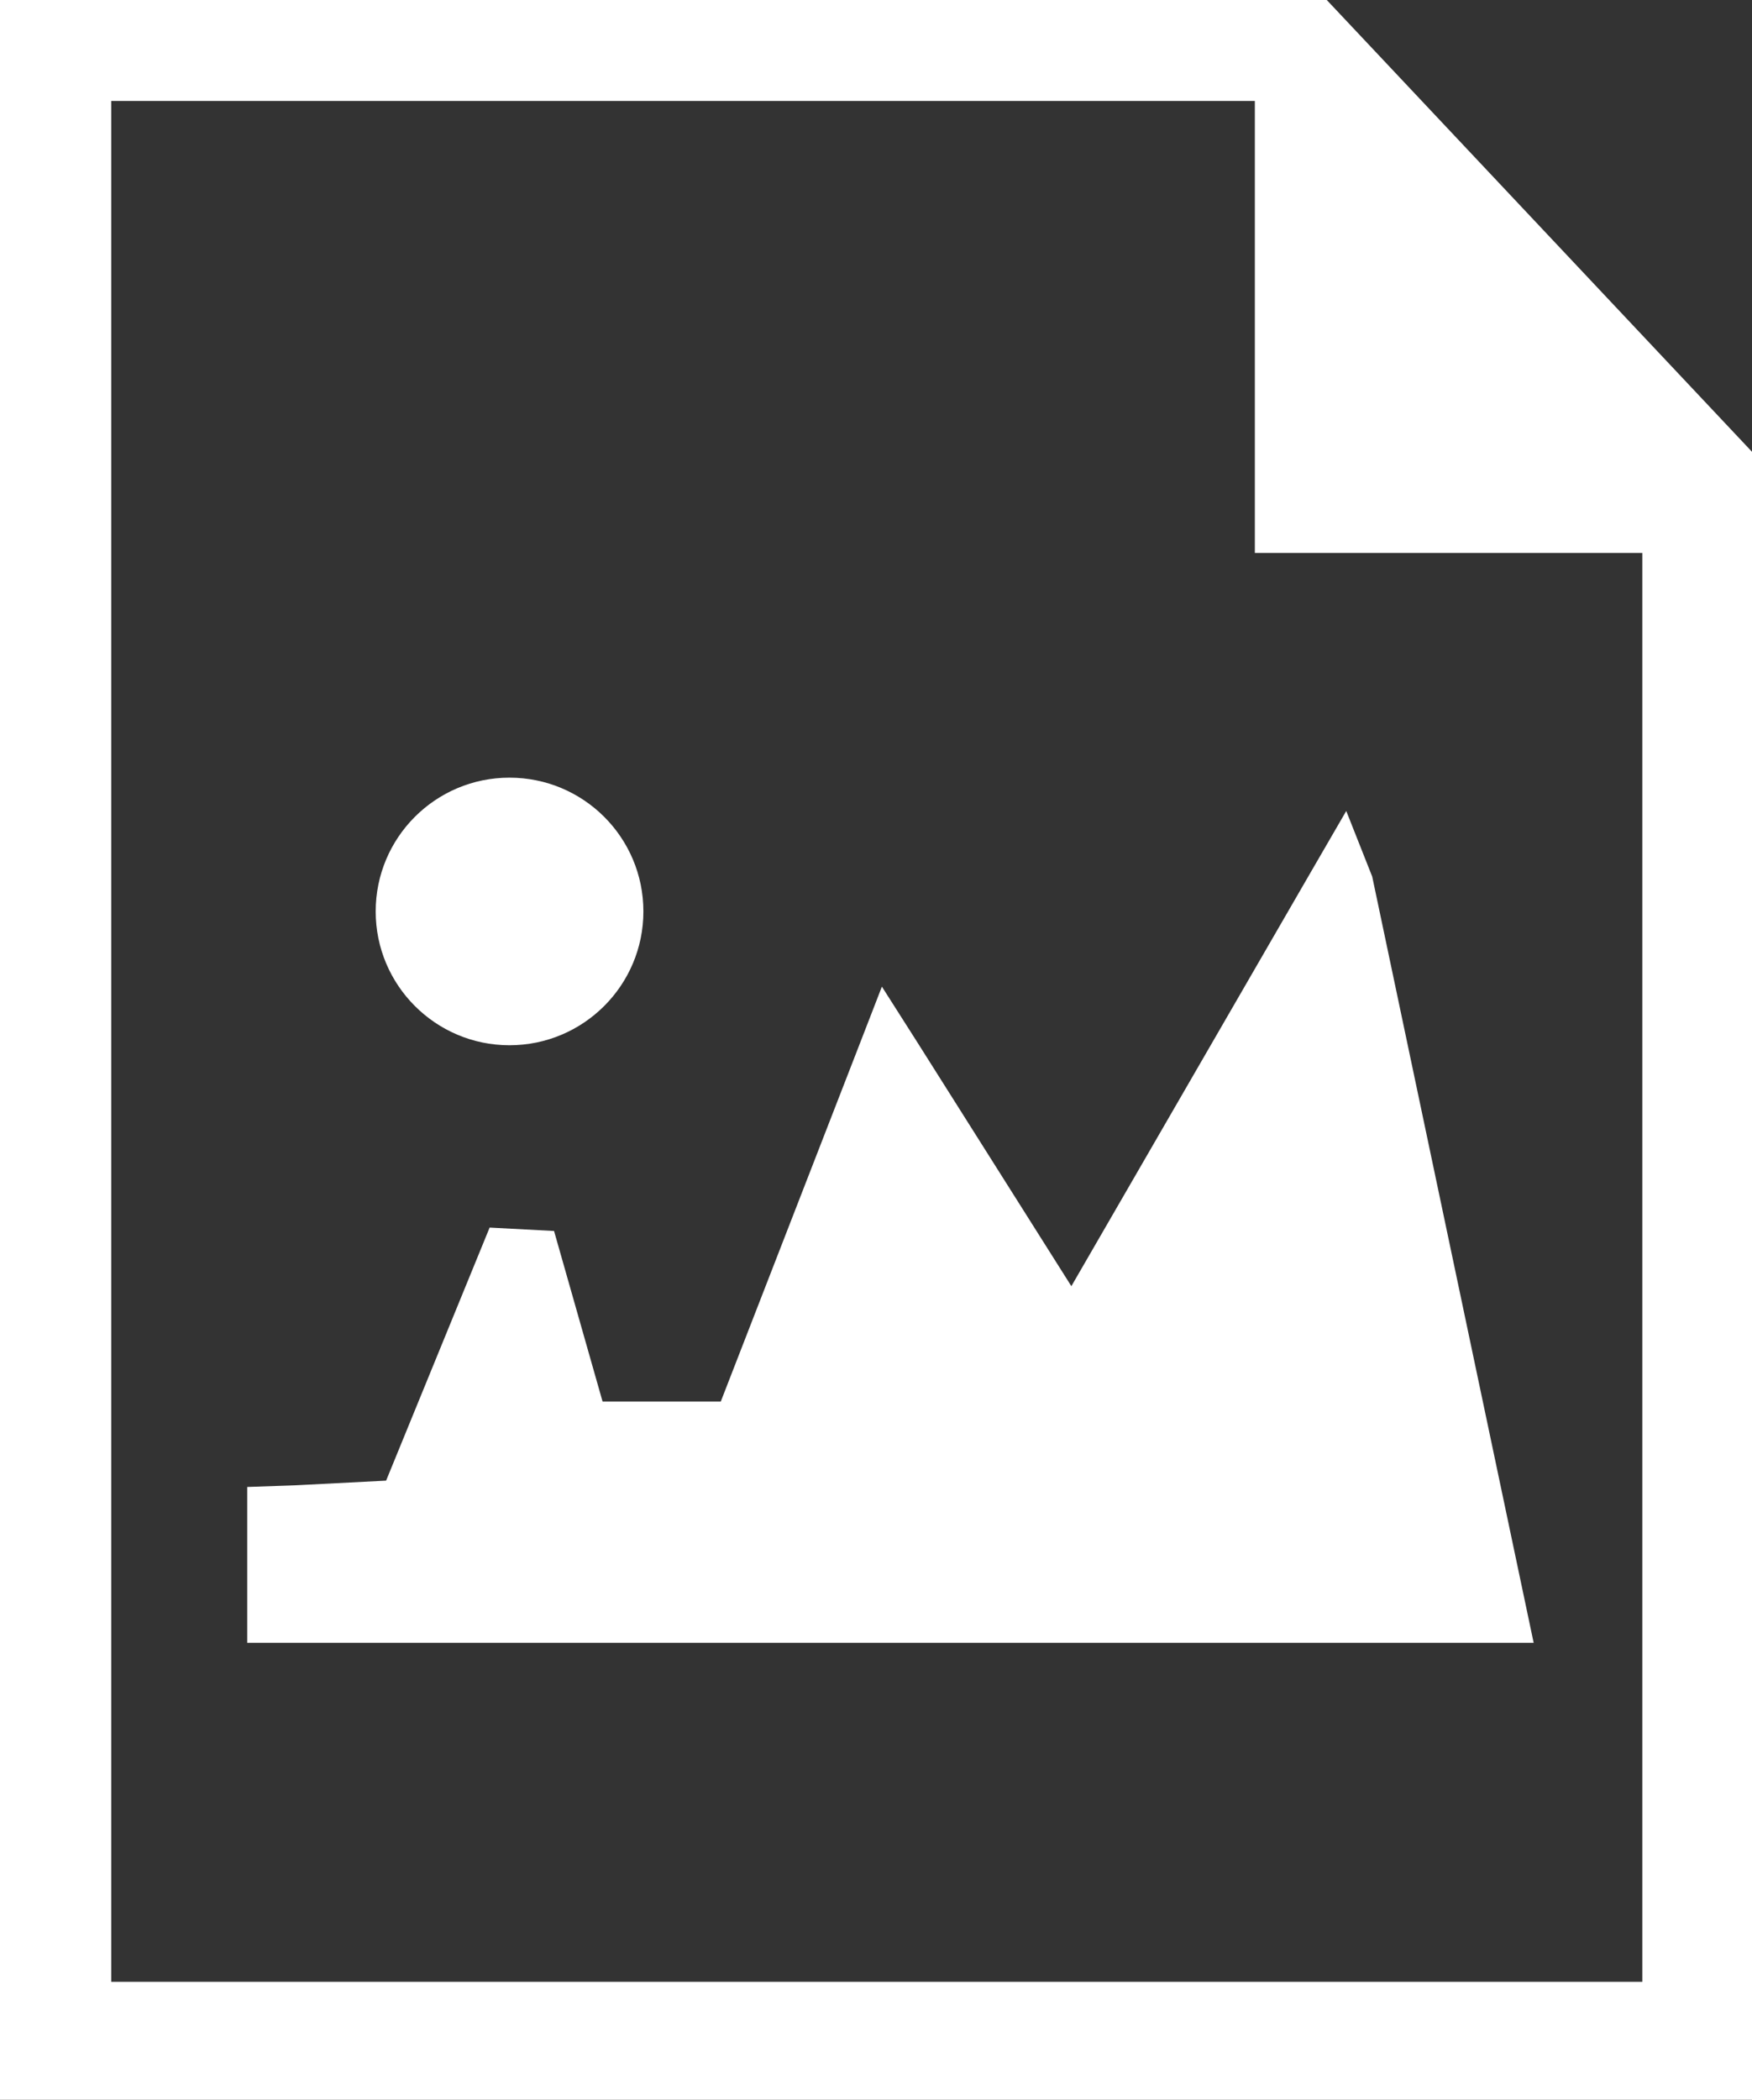 <?xml version="1.0" encoding="utf-8"?><svg version="1.1" id="Layer_1" xmlns="http://www.w3.org/2000/svg" xmlns:xlink="http://www.w3.org/1999/xlink" x="0px" y="0px" viewBox="0 0 102.55 122.88" style="enable-background:new 0 0 102.55 122.88" xml:space="preserve" fill="#ffffff"><rect x="0" y="0" width="102.55" height="122.88" fill="#333333" stroke="none"/><style type="text/css">.st0{fill-rule:evenodd;clip-rule:evenodd;}</style><g><path class="st0" d="M102.55,122.88H0V0h77.66l24.89,26.44L102.55,122.88L102.55,122.88z M29.82,45.51c4.33,0,7.84,3.5,7.84,7.83 c0,4.32-3.51,7.83-7.84,7.83c-4.32,0-7.83-3.51-7.83-7.83C21.99,49.01,25.5,45.51,29.82,45.51L29.82,45.51z M62.71,75.27 l14.02-24.24l2.07-3.57l1.52,3.84l9.45,44.84h-75.3v-9.12l2.87-0.1l5.26-0.27l6.06-14.81l3.77,0.2l2.84,9.98l6.92,0l8-20.59 l1.43-3.69l2.12,3.33L62.71,75.27L62.71,75.27L62.71,75.27z M96.13,115.98V32.36H73.45V5.91H6.51v110.07H96.13L96.13,115.98 L96.13,115.98z"/></g></svg>